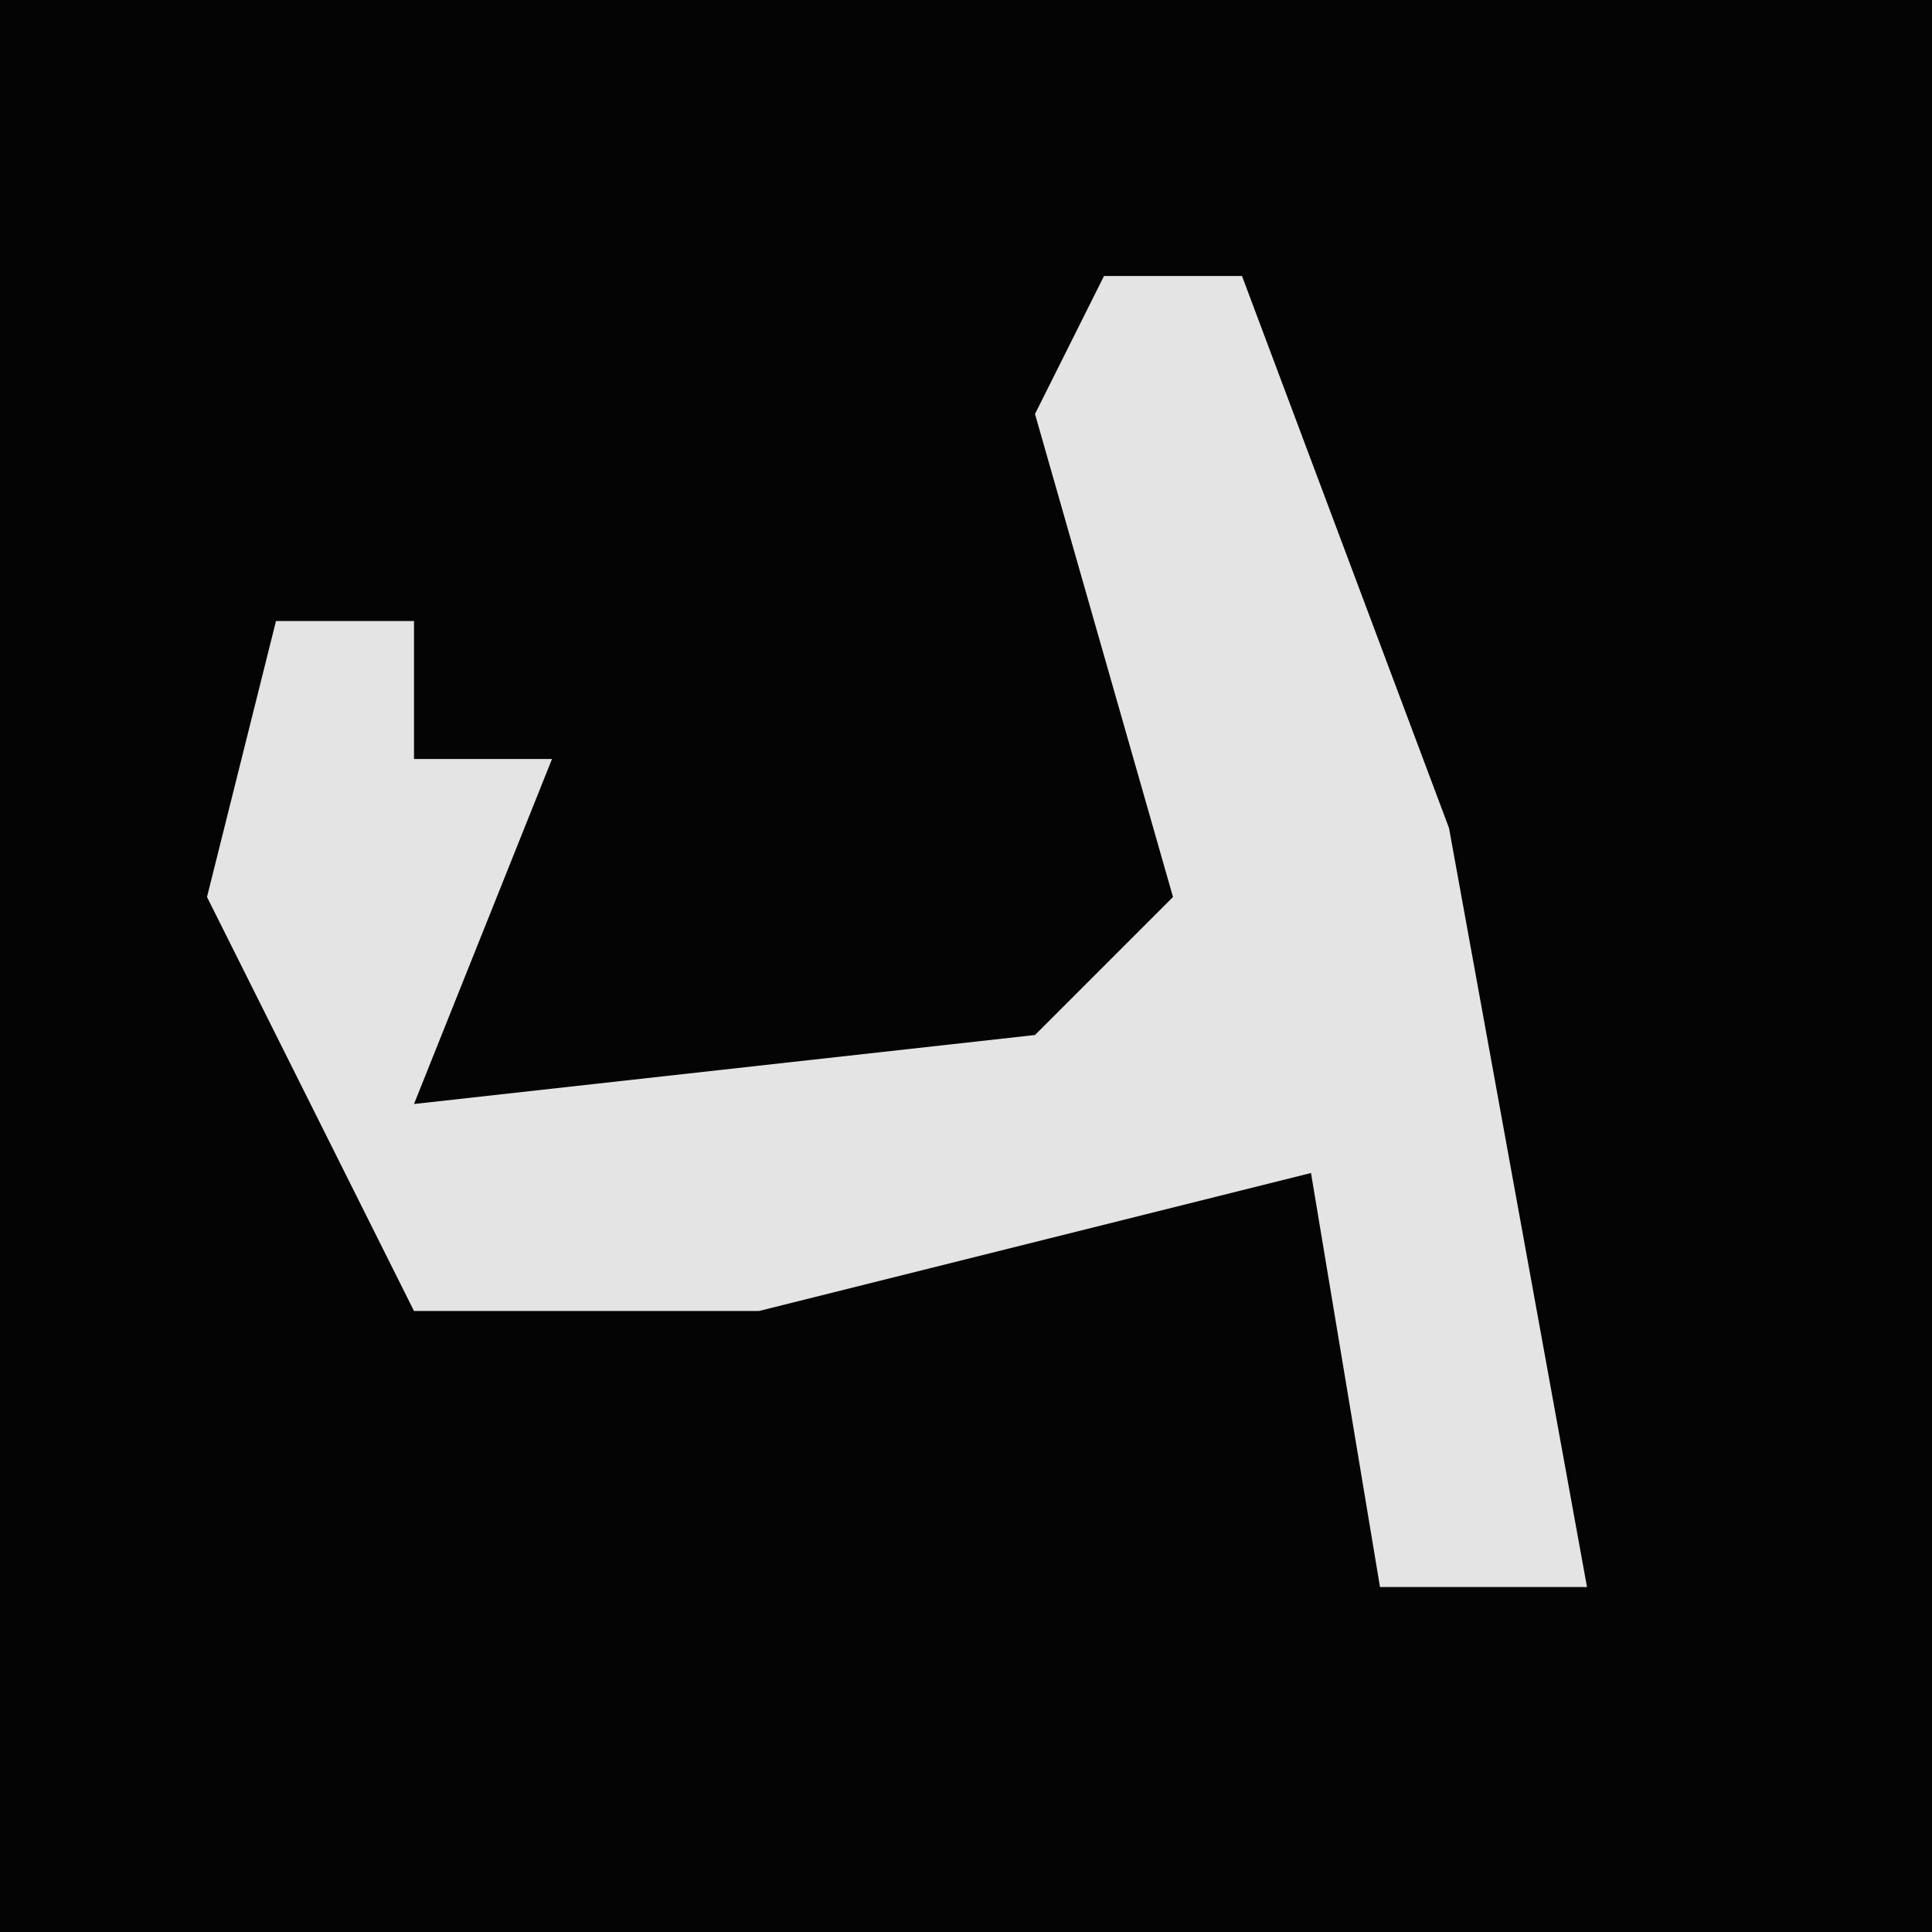 <?xml version="1.0" encoding="UTF-8"?>
<svg version="1.1" xmlns="http://www.w3.org/2000/svg" width="28" height="28">
<path d="M0,0 L28,0 L28,28 L0,28 Z " fill="#040404" transform="translate(0,0)"/>
<path d="M0,0 L2,0 L5,8 L7,19 L4,19 L3,13 L-5,15 L-10,15 L-13,9 L-12,5 L-10,5 L-10,7 L-8,7 L-10,12 L-1,11 L1,9 L-1,2 Z " fill="#E4E4E4" transform="translate(16,4)"/>
</svg>
